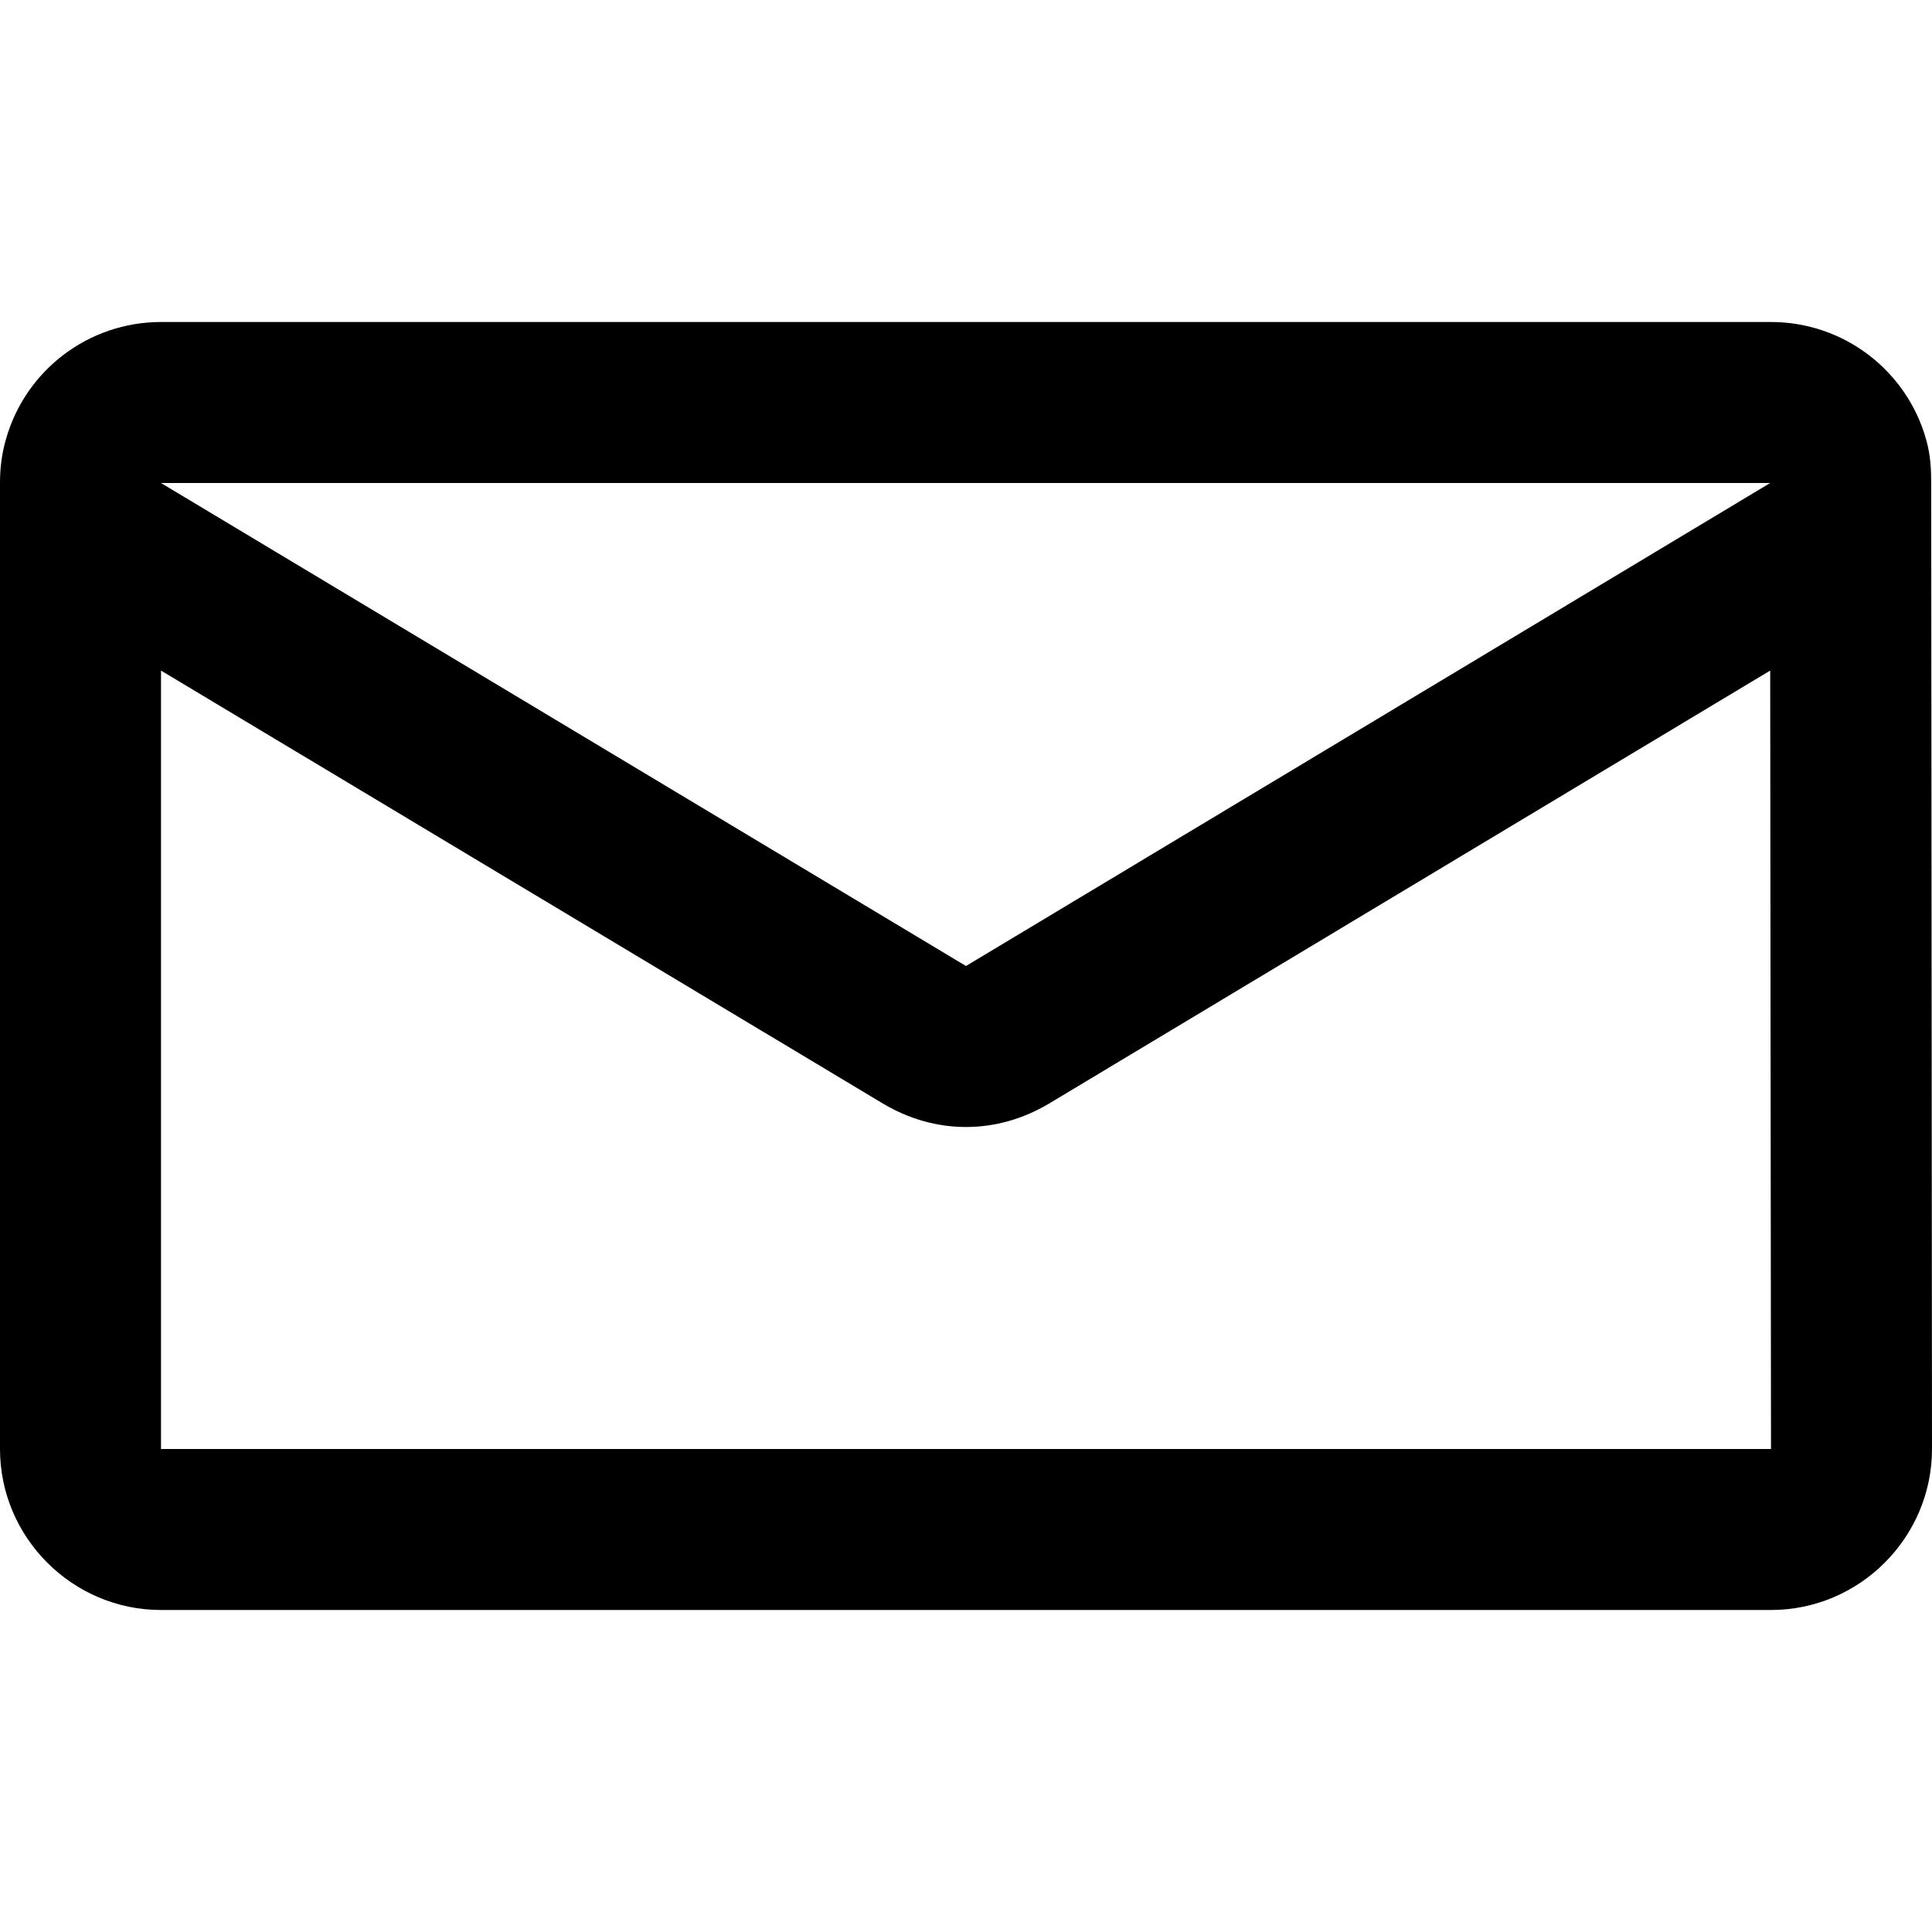 <svg height="24" viewBox="0 0 24 24" width="24" xmlns="http://www.w3.org/2000/svg"><path d="m23.99 6.13v-.13c0-.18-.01-.35-.06-.53-.24-.87-1.03-1.47-1.93-1.47h-20c-.9 0-1.69.6-1.93 1.47-.05.18-.07.35-.07.53v12c0 1.1.9 2 2 2h20c1.1 0 2-.9 2-2zm-2-.13-9.99 6-10-6zm-19.99 12v-9.67l8.97 5.38c.32.19.67.29 1.03.29s.71-.1 1.03-.29l8.96-5.38.01 9.67z"/></svg>
